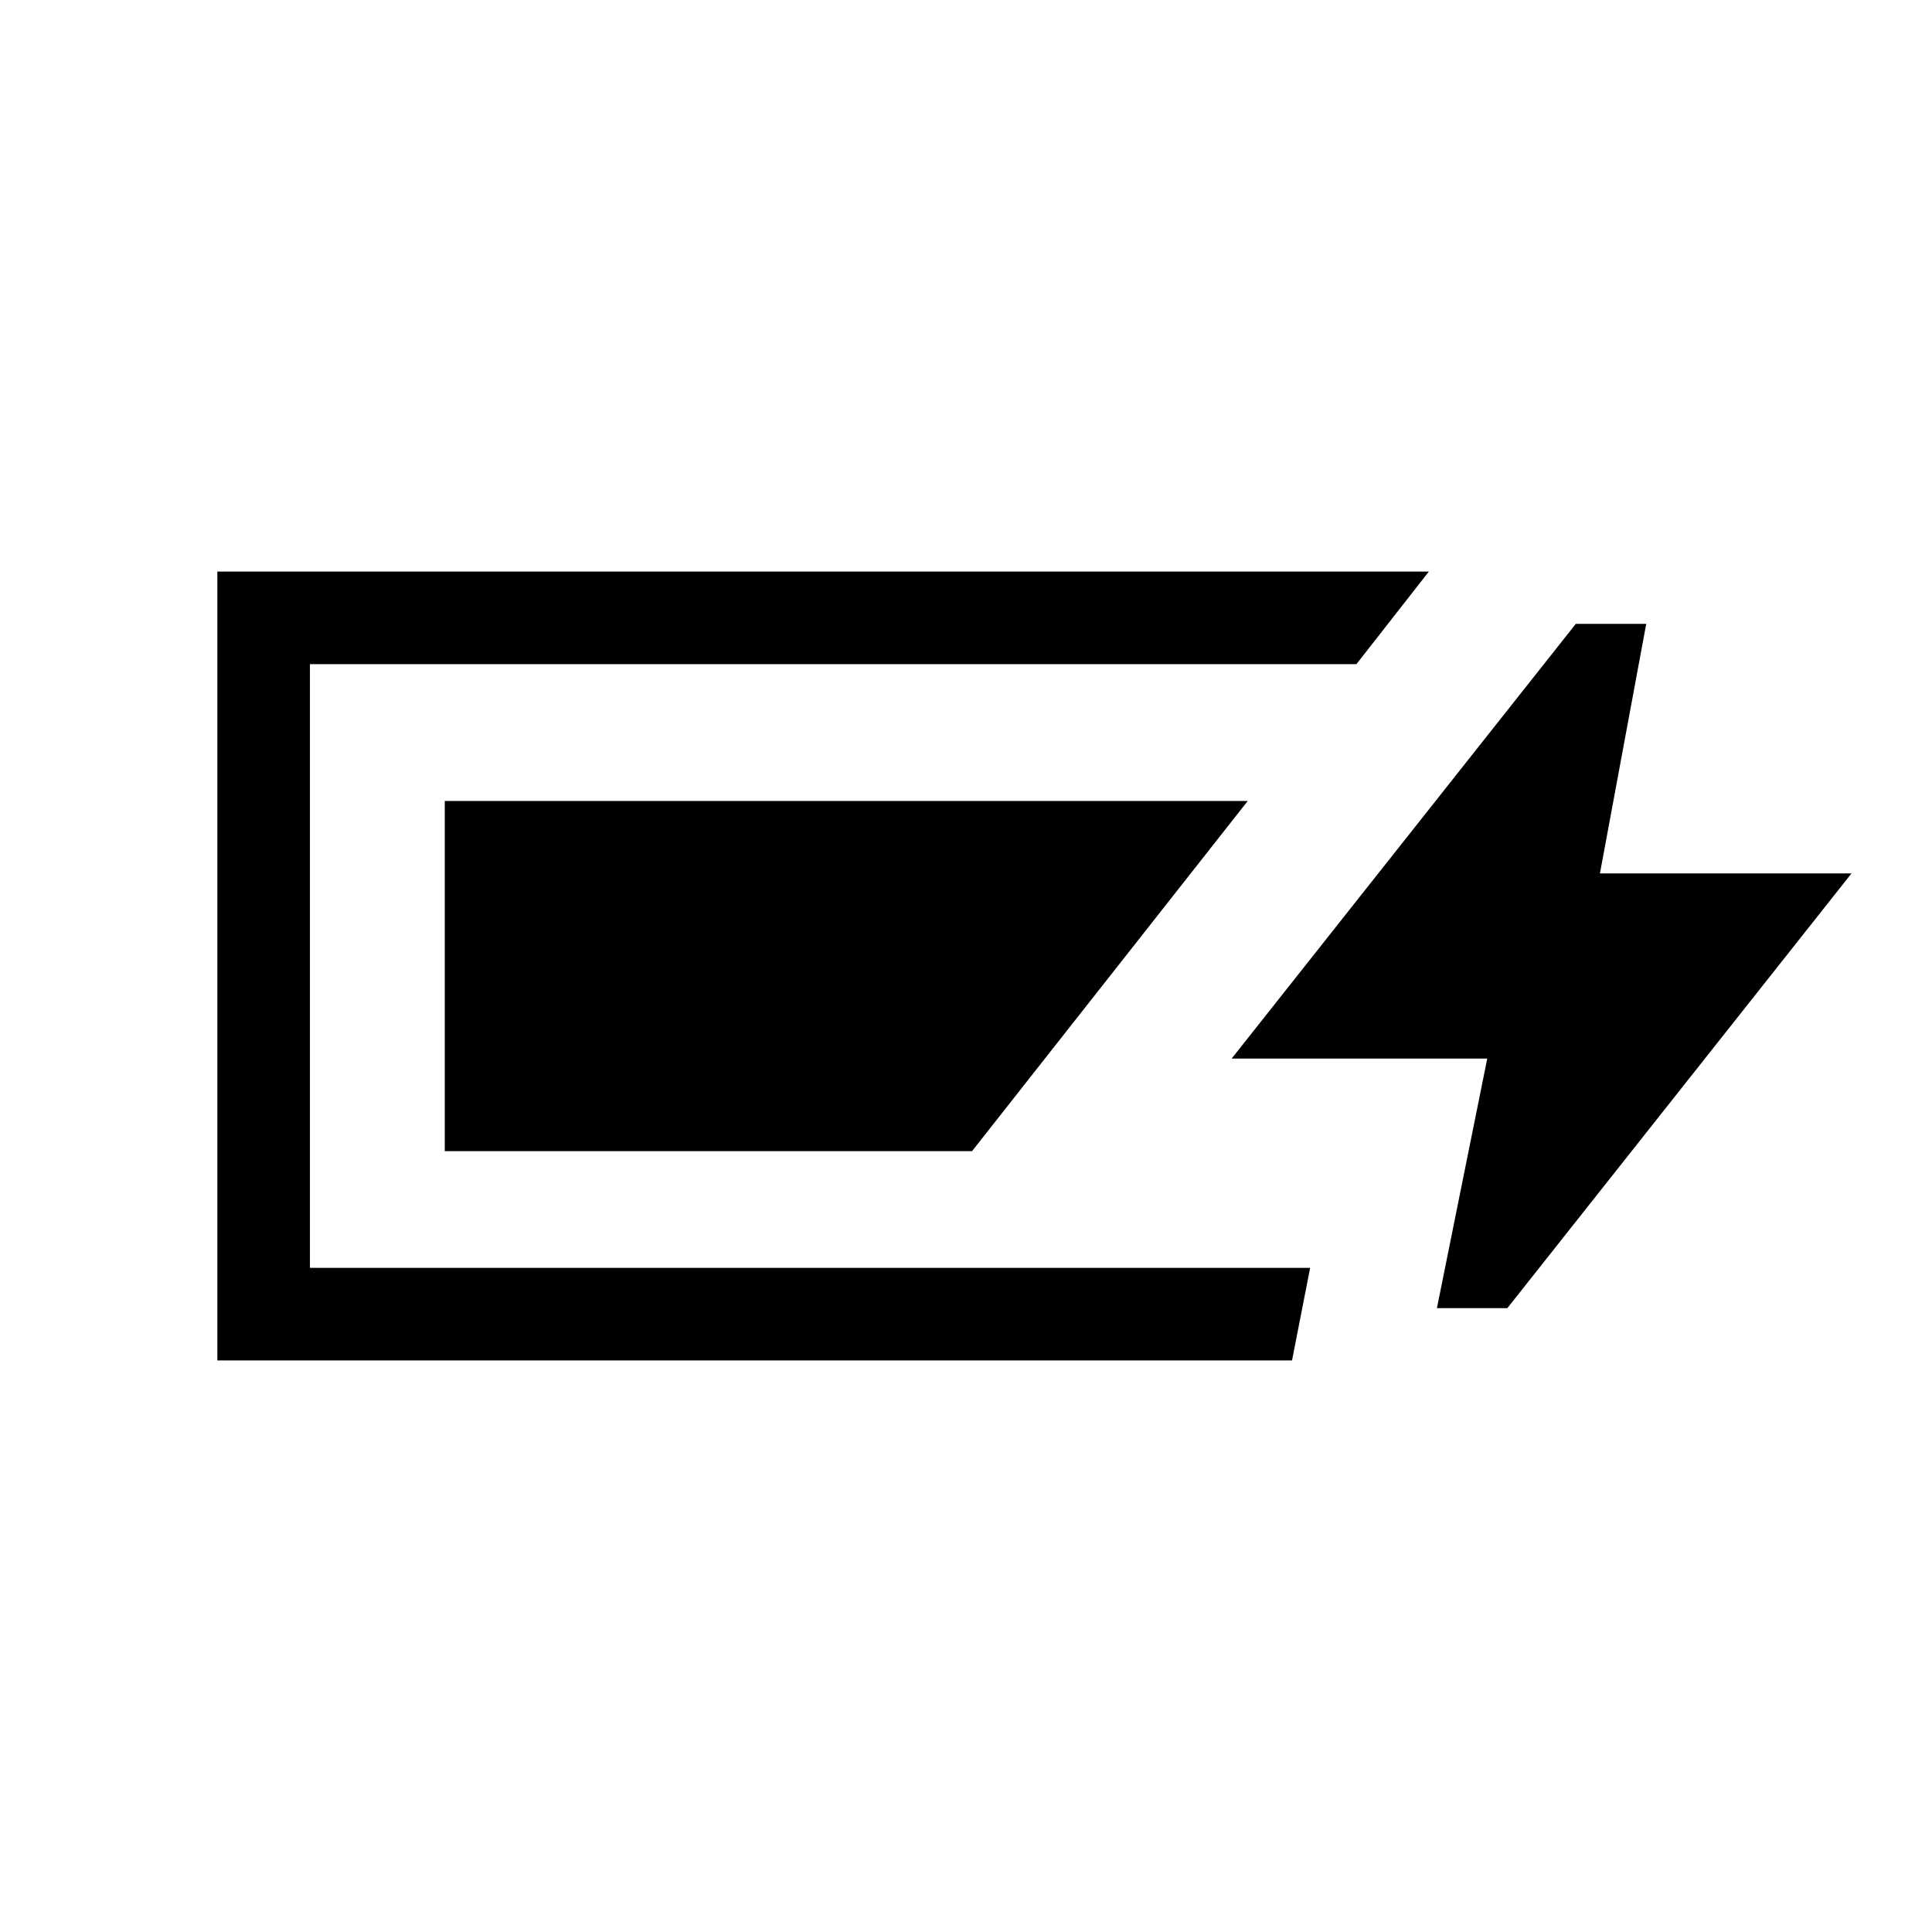 <svg xmlns="http://www.w3.org/2000/svg" height="20" viewBox="0 -960 960 960" width="20"><path d="M108-284v-392h602l-36 46H154v300h497l-9 46H108Zm606-26 25-124H612l171-216h35l-23 124h125L749-310h-35Zm-493-78v-174h399L483-388H221Z"/></svg>